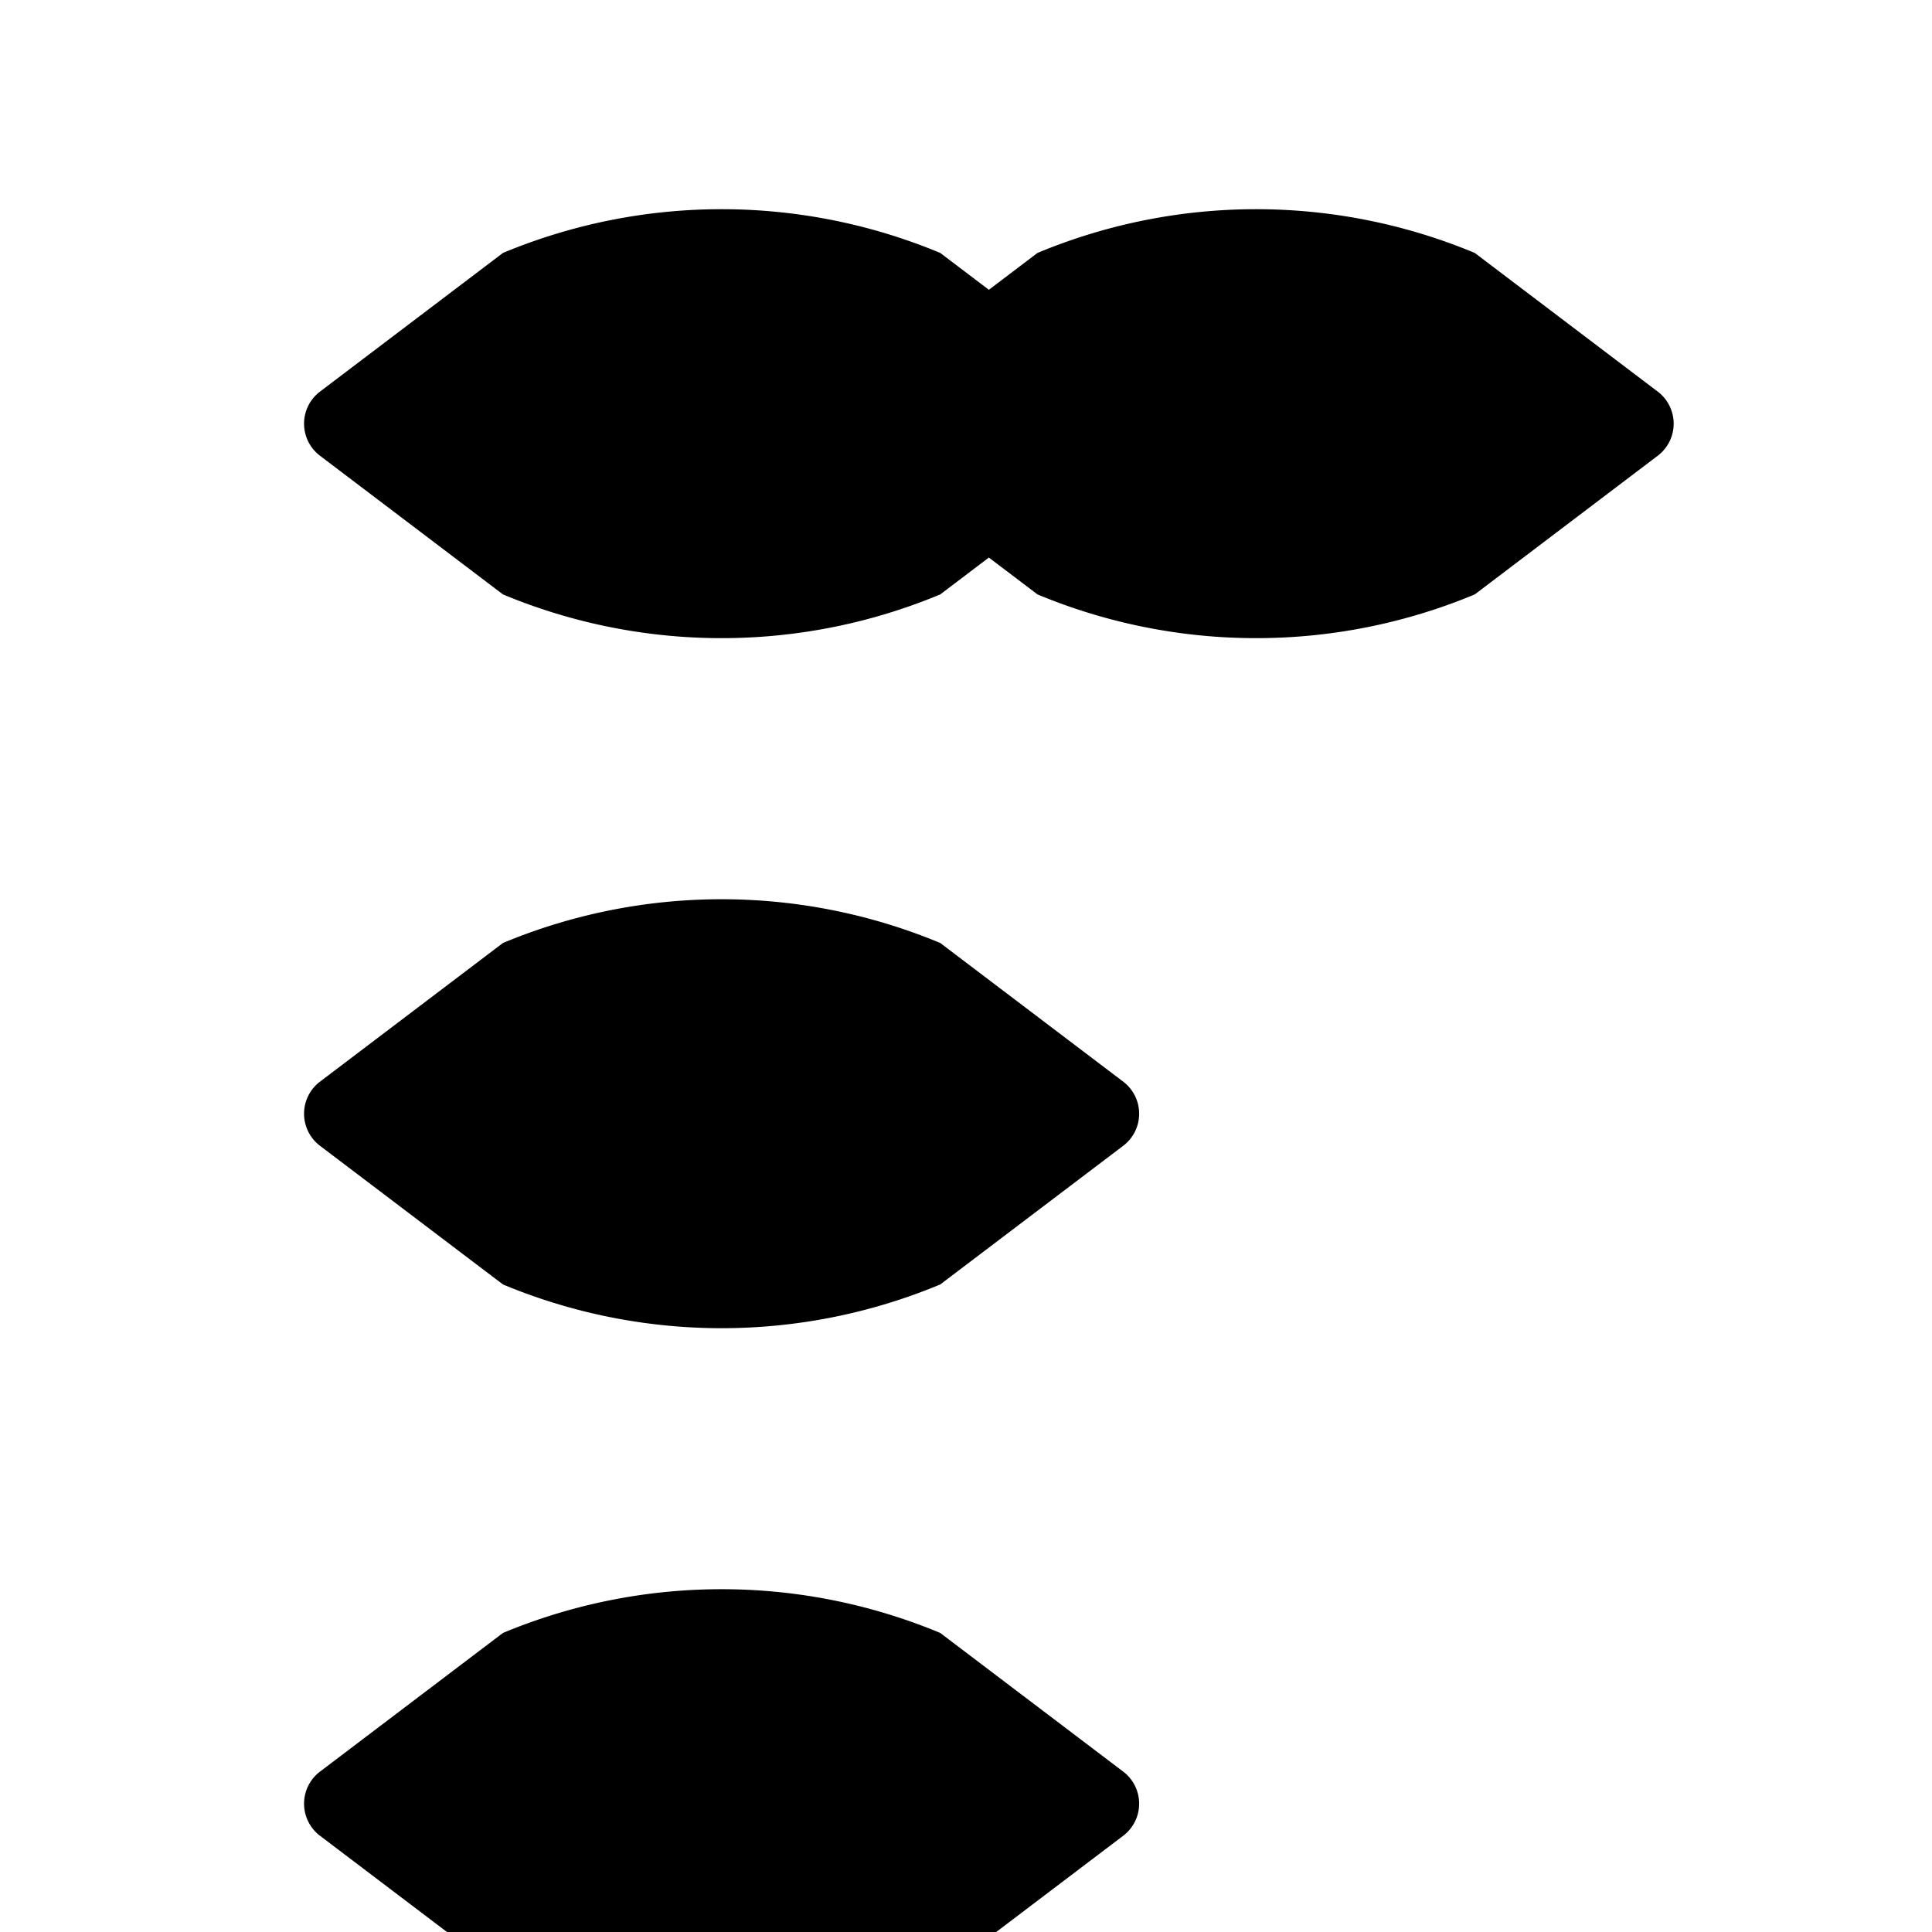 <svg role="img" viewBox="0 0 24 24" xmlns="http://www.w3.org/2000/svg">
  <title>Cloudflare</title>
  <path d="M18.32 3.142a7.06 7.06 0 0 0-5.432 0l-2.28 1.728a.5.5 0 0 0 0 .786l2.28 1.728a7.06 7.06 0 0 0 5.432 0l2.28-1.728a.5.5 0 0 0 0-.786zm-6.64 0a7.06 7.06 0 0 0-5.432 0l-2.28 1.728a.5.5 0 0 0 0 .786l2.28 1.728a7.06 7.06 0 0 0 5.432 0l2.28-1.728a.5.5 0 0 0 0-.786zm0 8.572a7.06 7.06 0 0 0-5.432 0l-2.28 1.728a.5.5 0 0 0 0 .786l2.28 1.728a7.06 7.06 0 0 0 5.432 0l2.28-1.728a.5.5 0 0 0 0-.786zm0 8.571a7.06 7.06 0 0 0-5.432 0l-2.28 1.728a.5.5 0 0 0 0 .786l2.28 1.728a7.06 7.06 0 0 0 5.432 0l2.28-1.728a.5.5 0 0 0 0-.786z" fill="currentColor"/>
</svg>